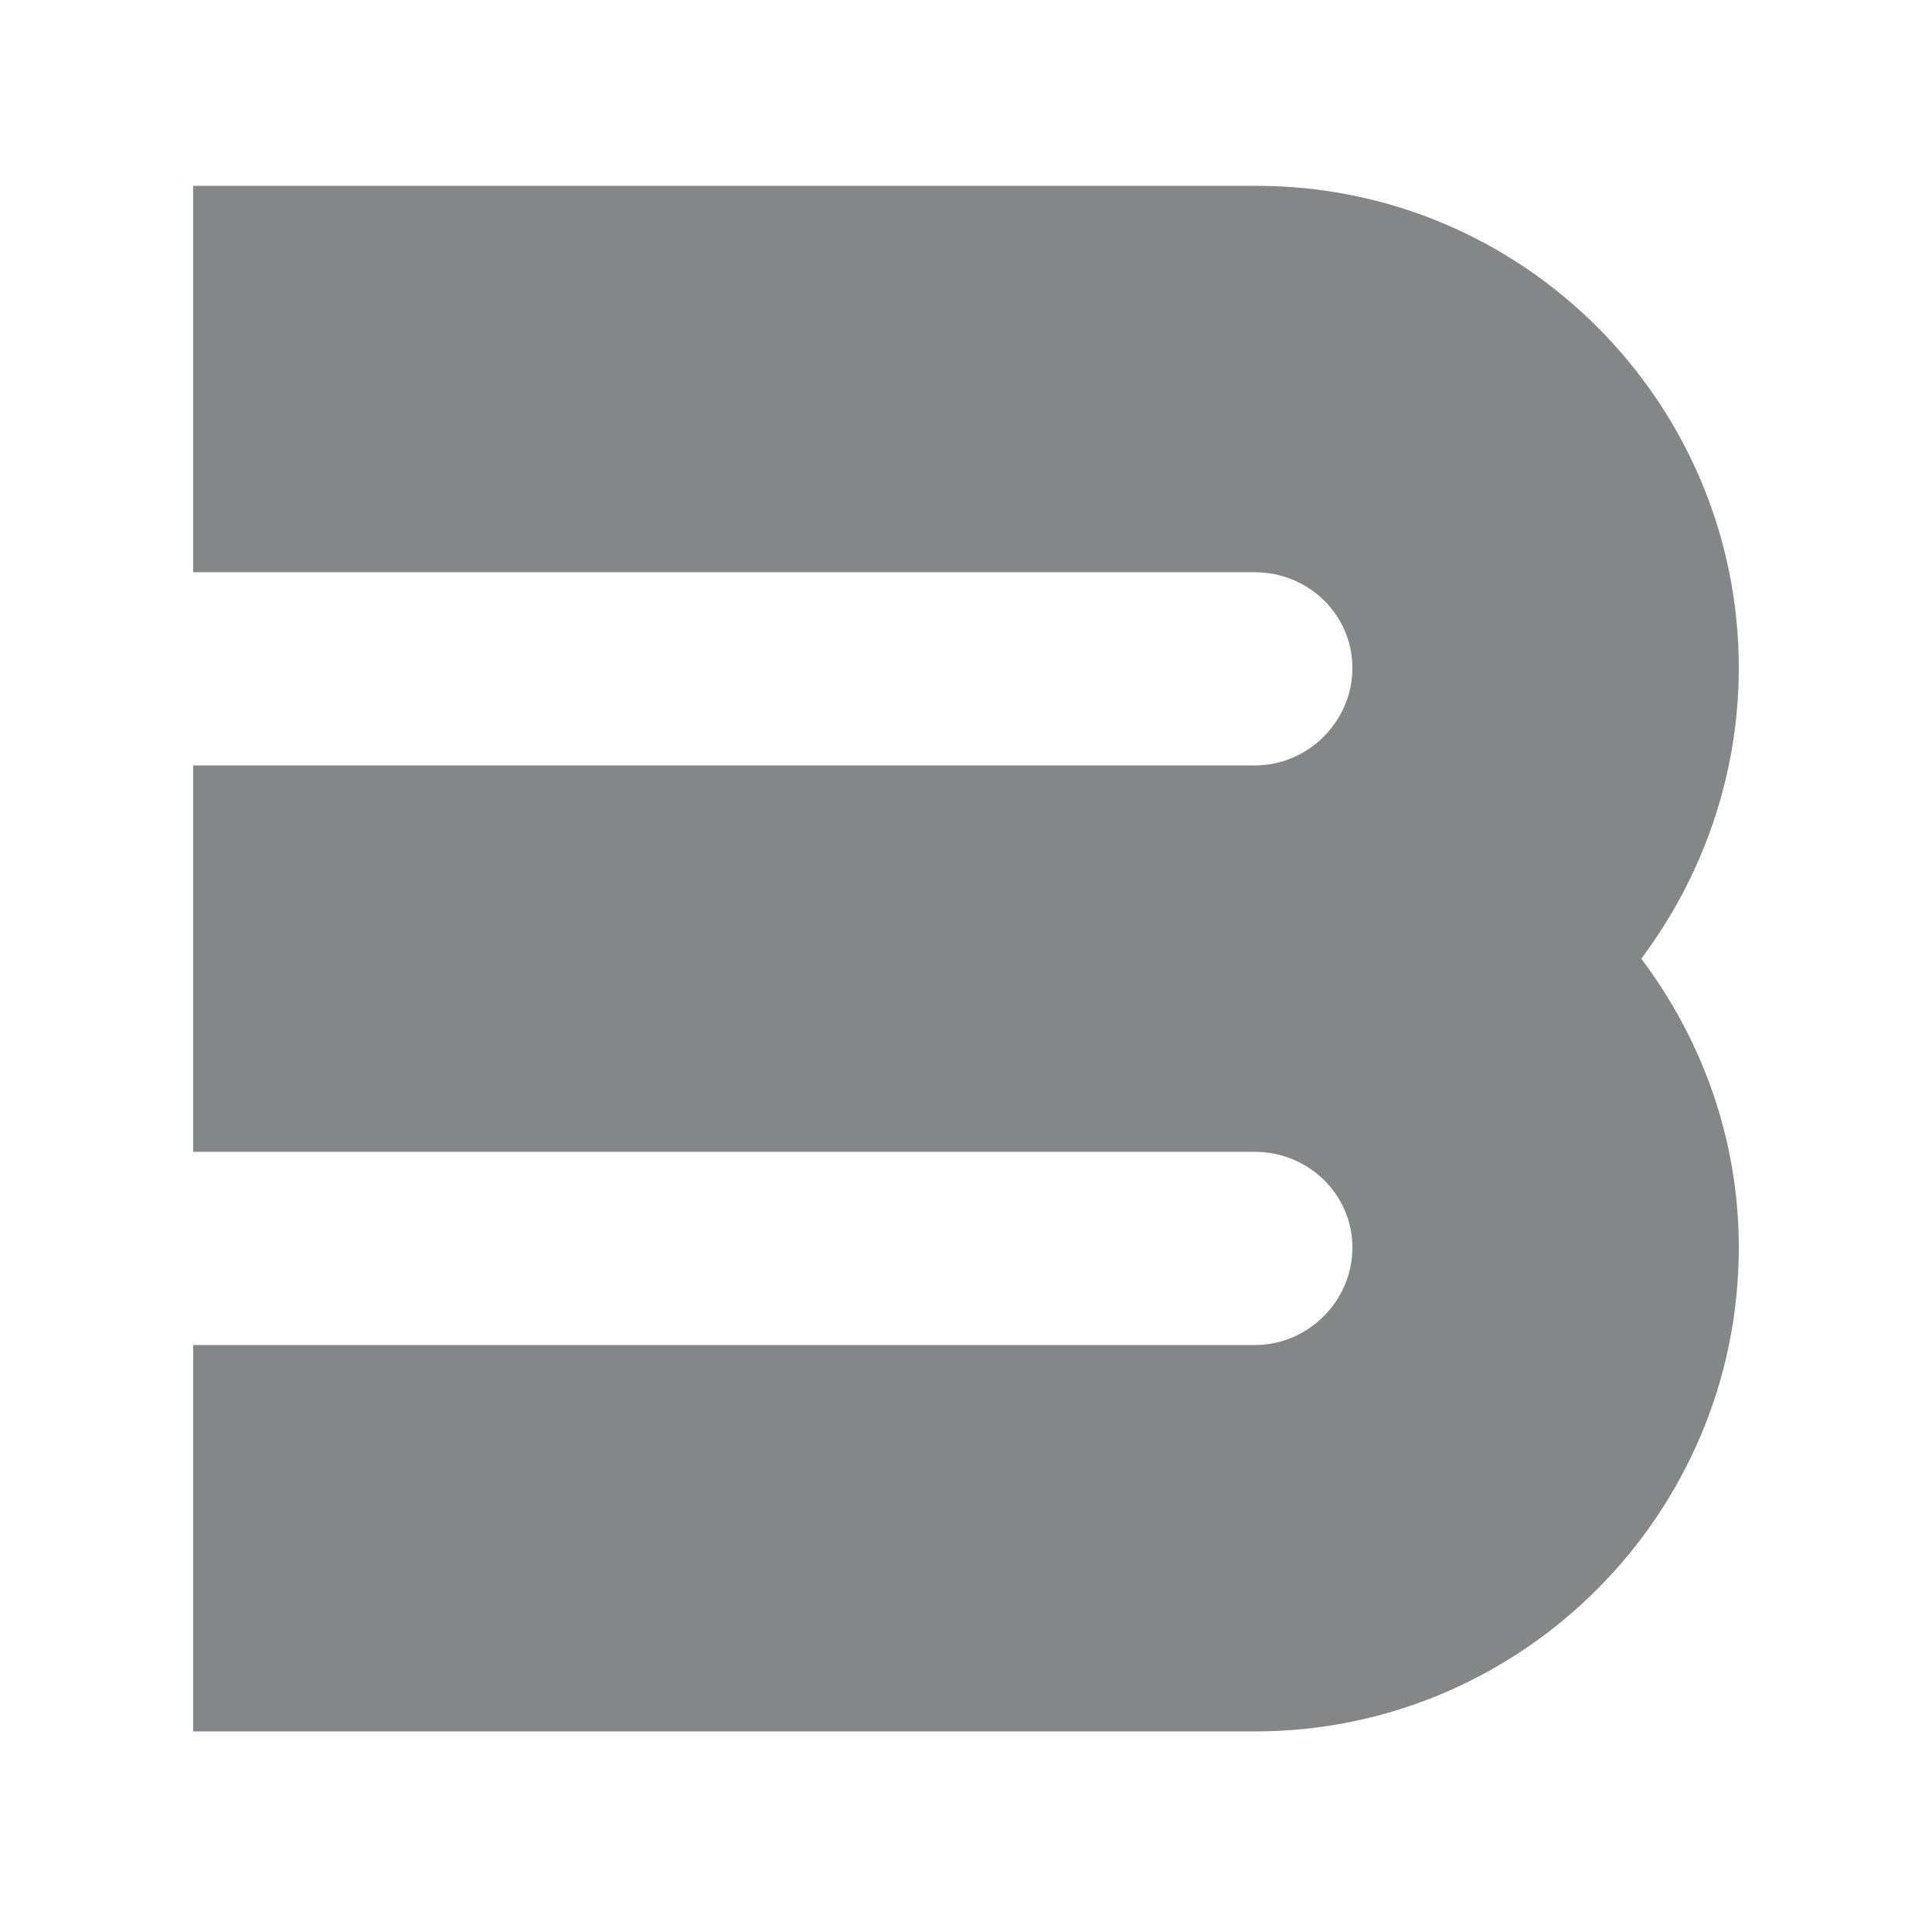 <?xml version="1.0" encoding="UTF-8"?>
<!DOCTYPE svg PUBLIC "-//W3C//DTD SVG 1.0//EN" "http://www.w3.org/TR/2001/REC-SVG-20010904/DTD/svg10.dtd">
<!-- Creator: CorelDRAW X8 -->
<svg xmlns="http://www.w3.org/2000/svg" xml:space="preserve" width="100%" height="100%" version="1.0" style="shape-rendering:geometricPrecision; text-rendering:geometricPrecision; image-rendering:optimizeQuality; fill-rule:evenodd; clip-rule:evenodd"
viewBox="0 0 1050 1050"
 xmlns:xlink="http://www.w3.org/1999/xlink">
 <defs>
  <style type="text/css">
   <![CDATA[
    .fil0 {fill:none}
    .fil1 {fill:#848688}
   ]]>
  </style>
 </defs>
 <g id="Layer_x0020_1">
  <rect class="fil0" width="1050" height="1050"/>
  <path class="fil1" d="M425 626l0 0 257 0 0 0c29,0 53,23 53,52 0,29 -24,53 -53,53l-257 0 0 0 -320 0 0 210 577 0 0 0c145,0 263,-118 263,-263 0,-59 -20,-113 -53,-157 33,-44 53,-99 53,-158 0,-144 -117,-262 -262,-262l0 0 -1 0 -577 0 0 210 320 0 257 0 0 0c29,0 53,23 53,52 0,29 -24,53 -53,53l-257 0 0 0 -320 0 0 210 320 0z"/>
 </g>
</svg>
